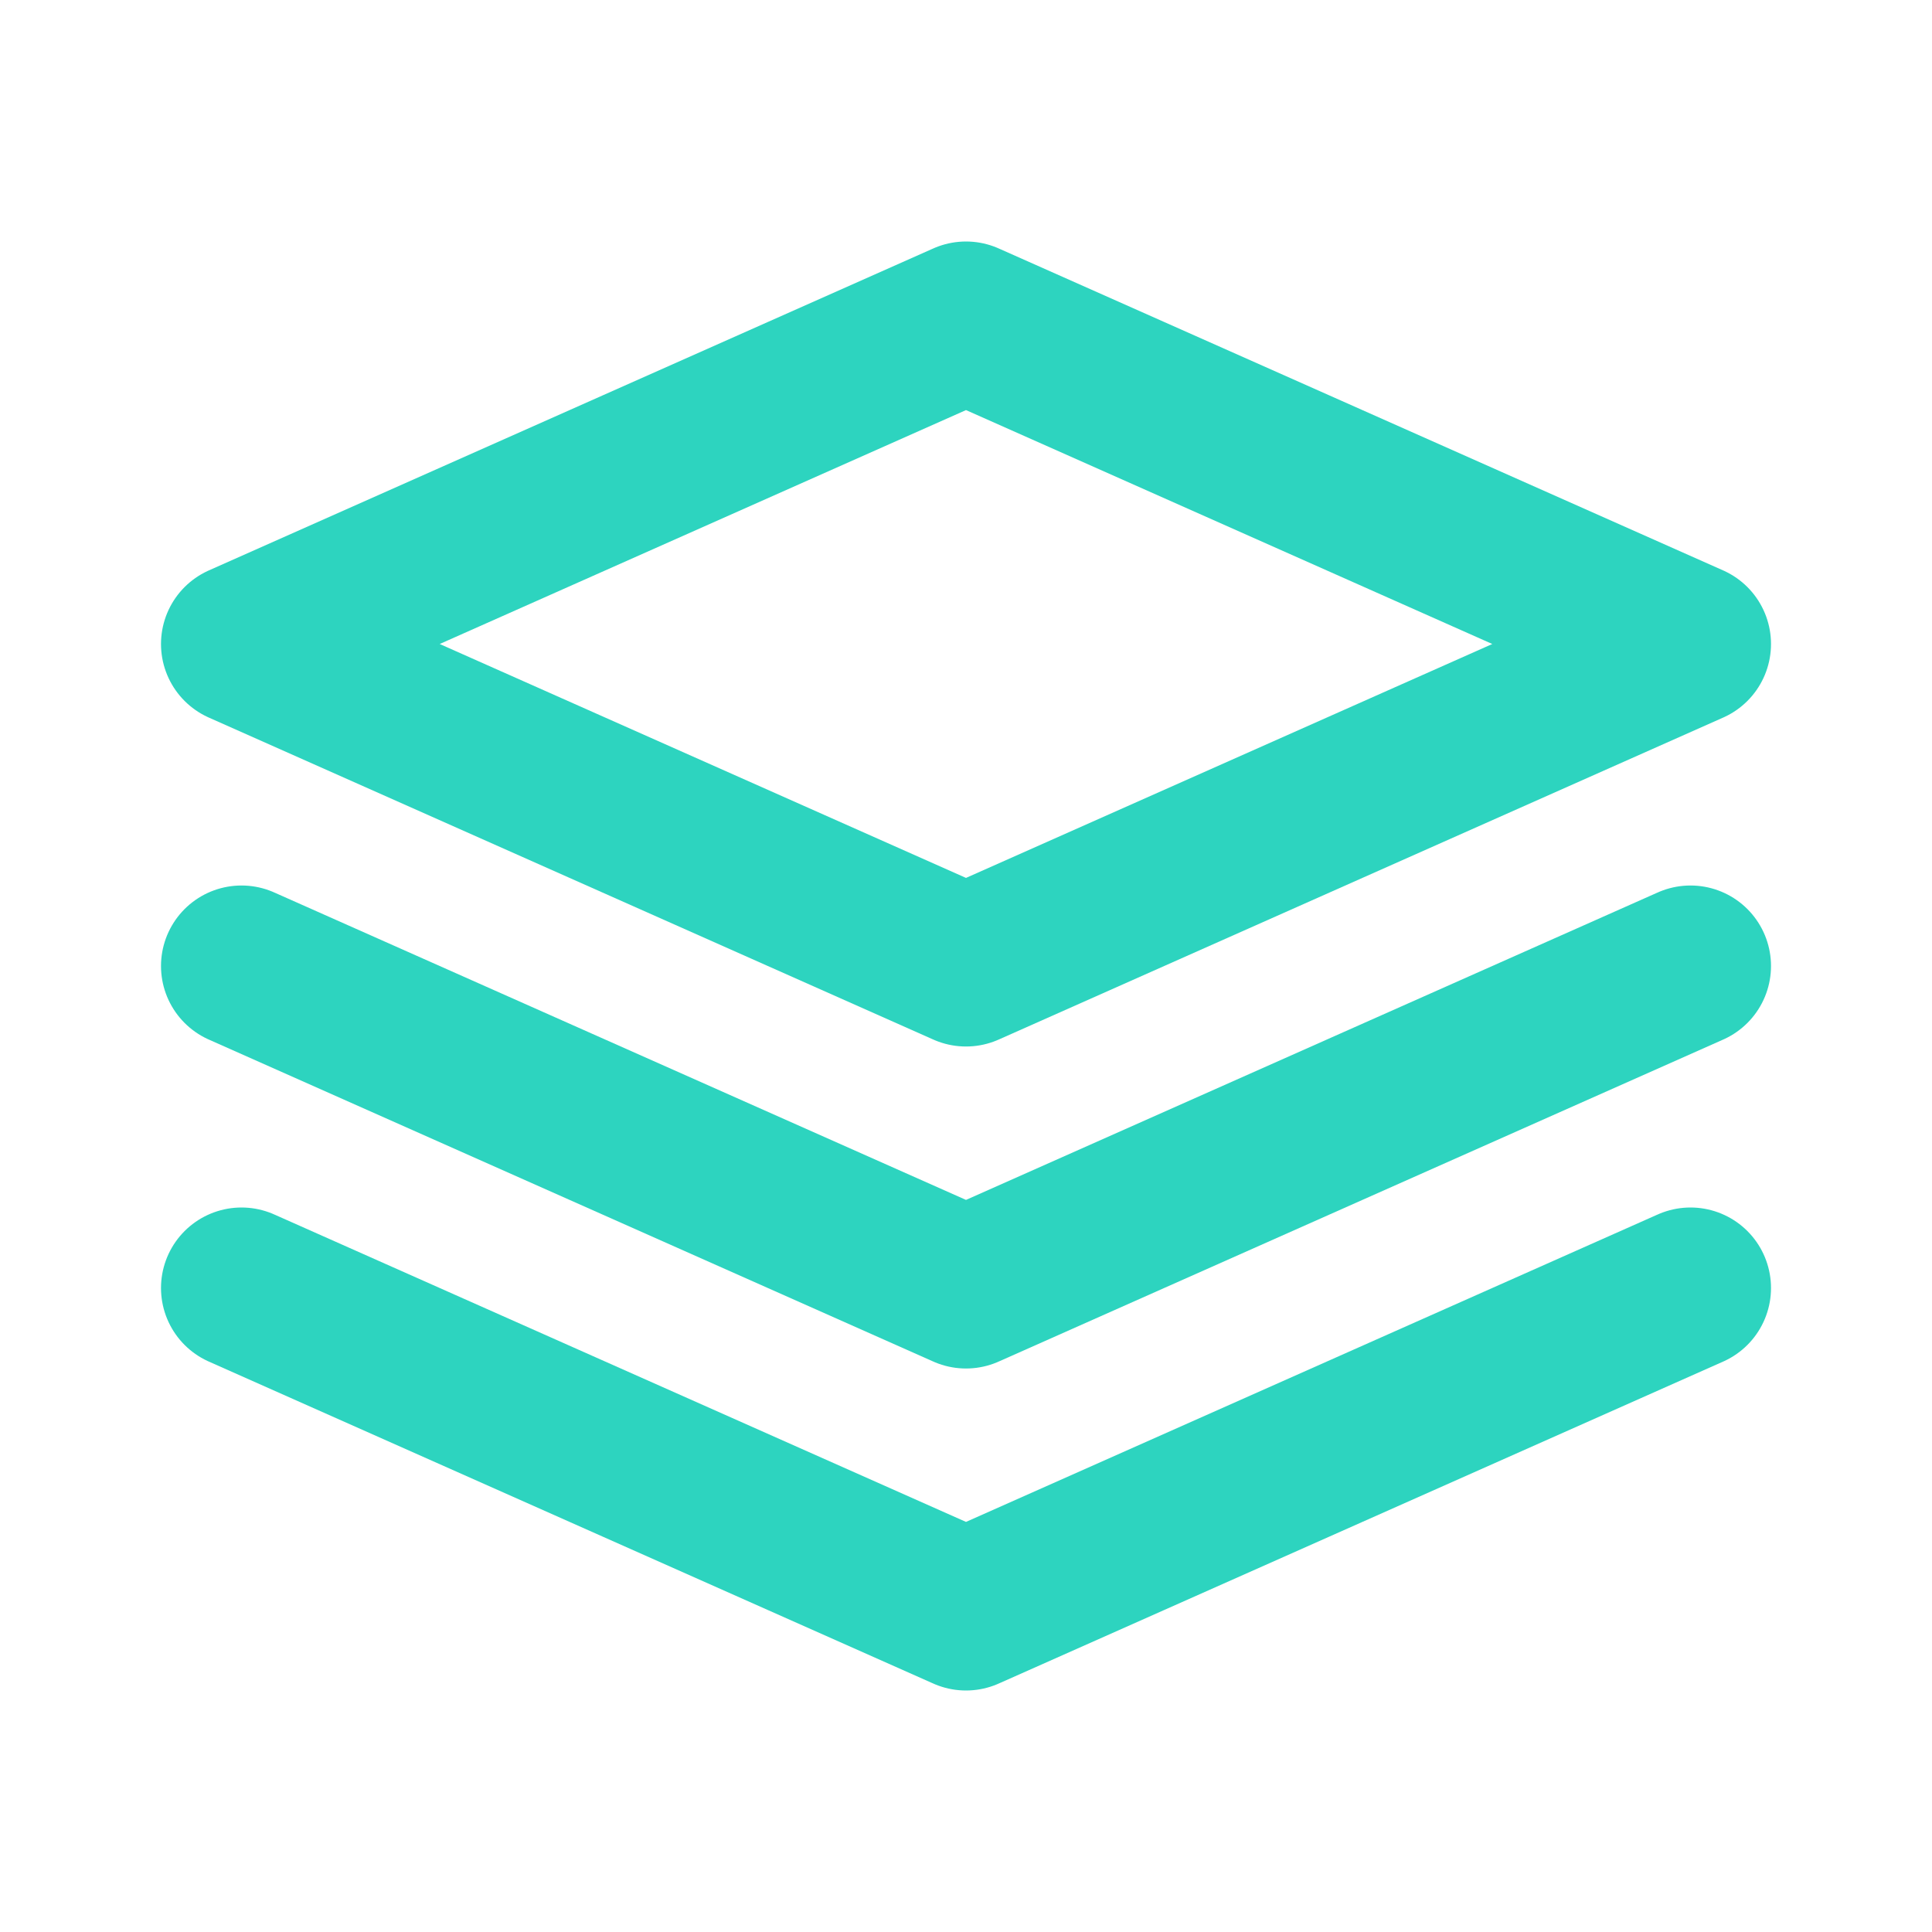 <svg width="24" height="24" viewBox="0 0 24 24" fill="none" xmlns="http://www.w3.org/2000/svg">
  <path d="M12 4L3 8L12 12L21 8L12 4Z" stroke="#2DD4BF" stroke-width="2" stroke-linecap="round" stroke-linejoin="round"/>
  <path d="M3 16L12 20L21 16" stroke="#2DD4BF" stroke-width="2" stroke-linecap="round" stroke-linejoin="round"/>
  <path d="M3 12L12 16L21 12" stroke="#2DD4BF" stroke-width="2" stroke-linecap="round" stroke-linejoin="round"/>
</svg> 